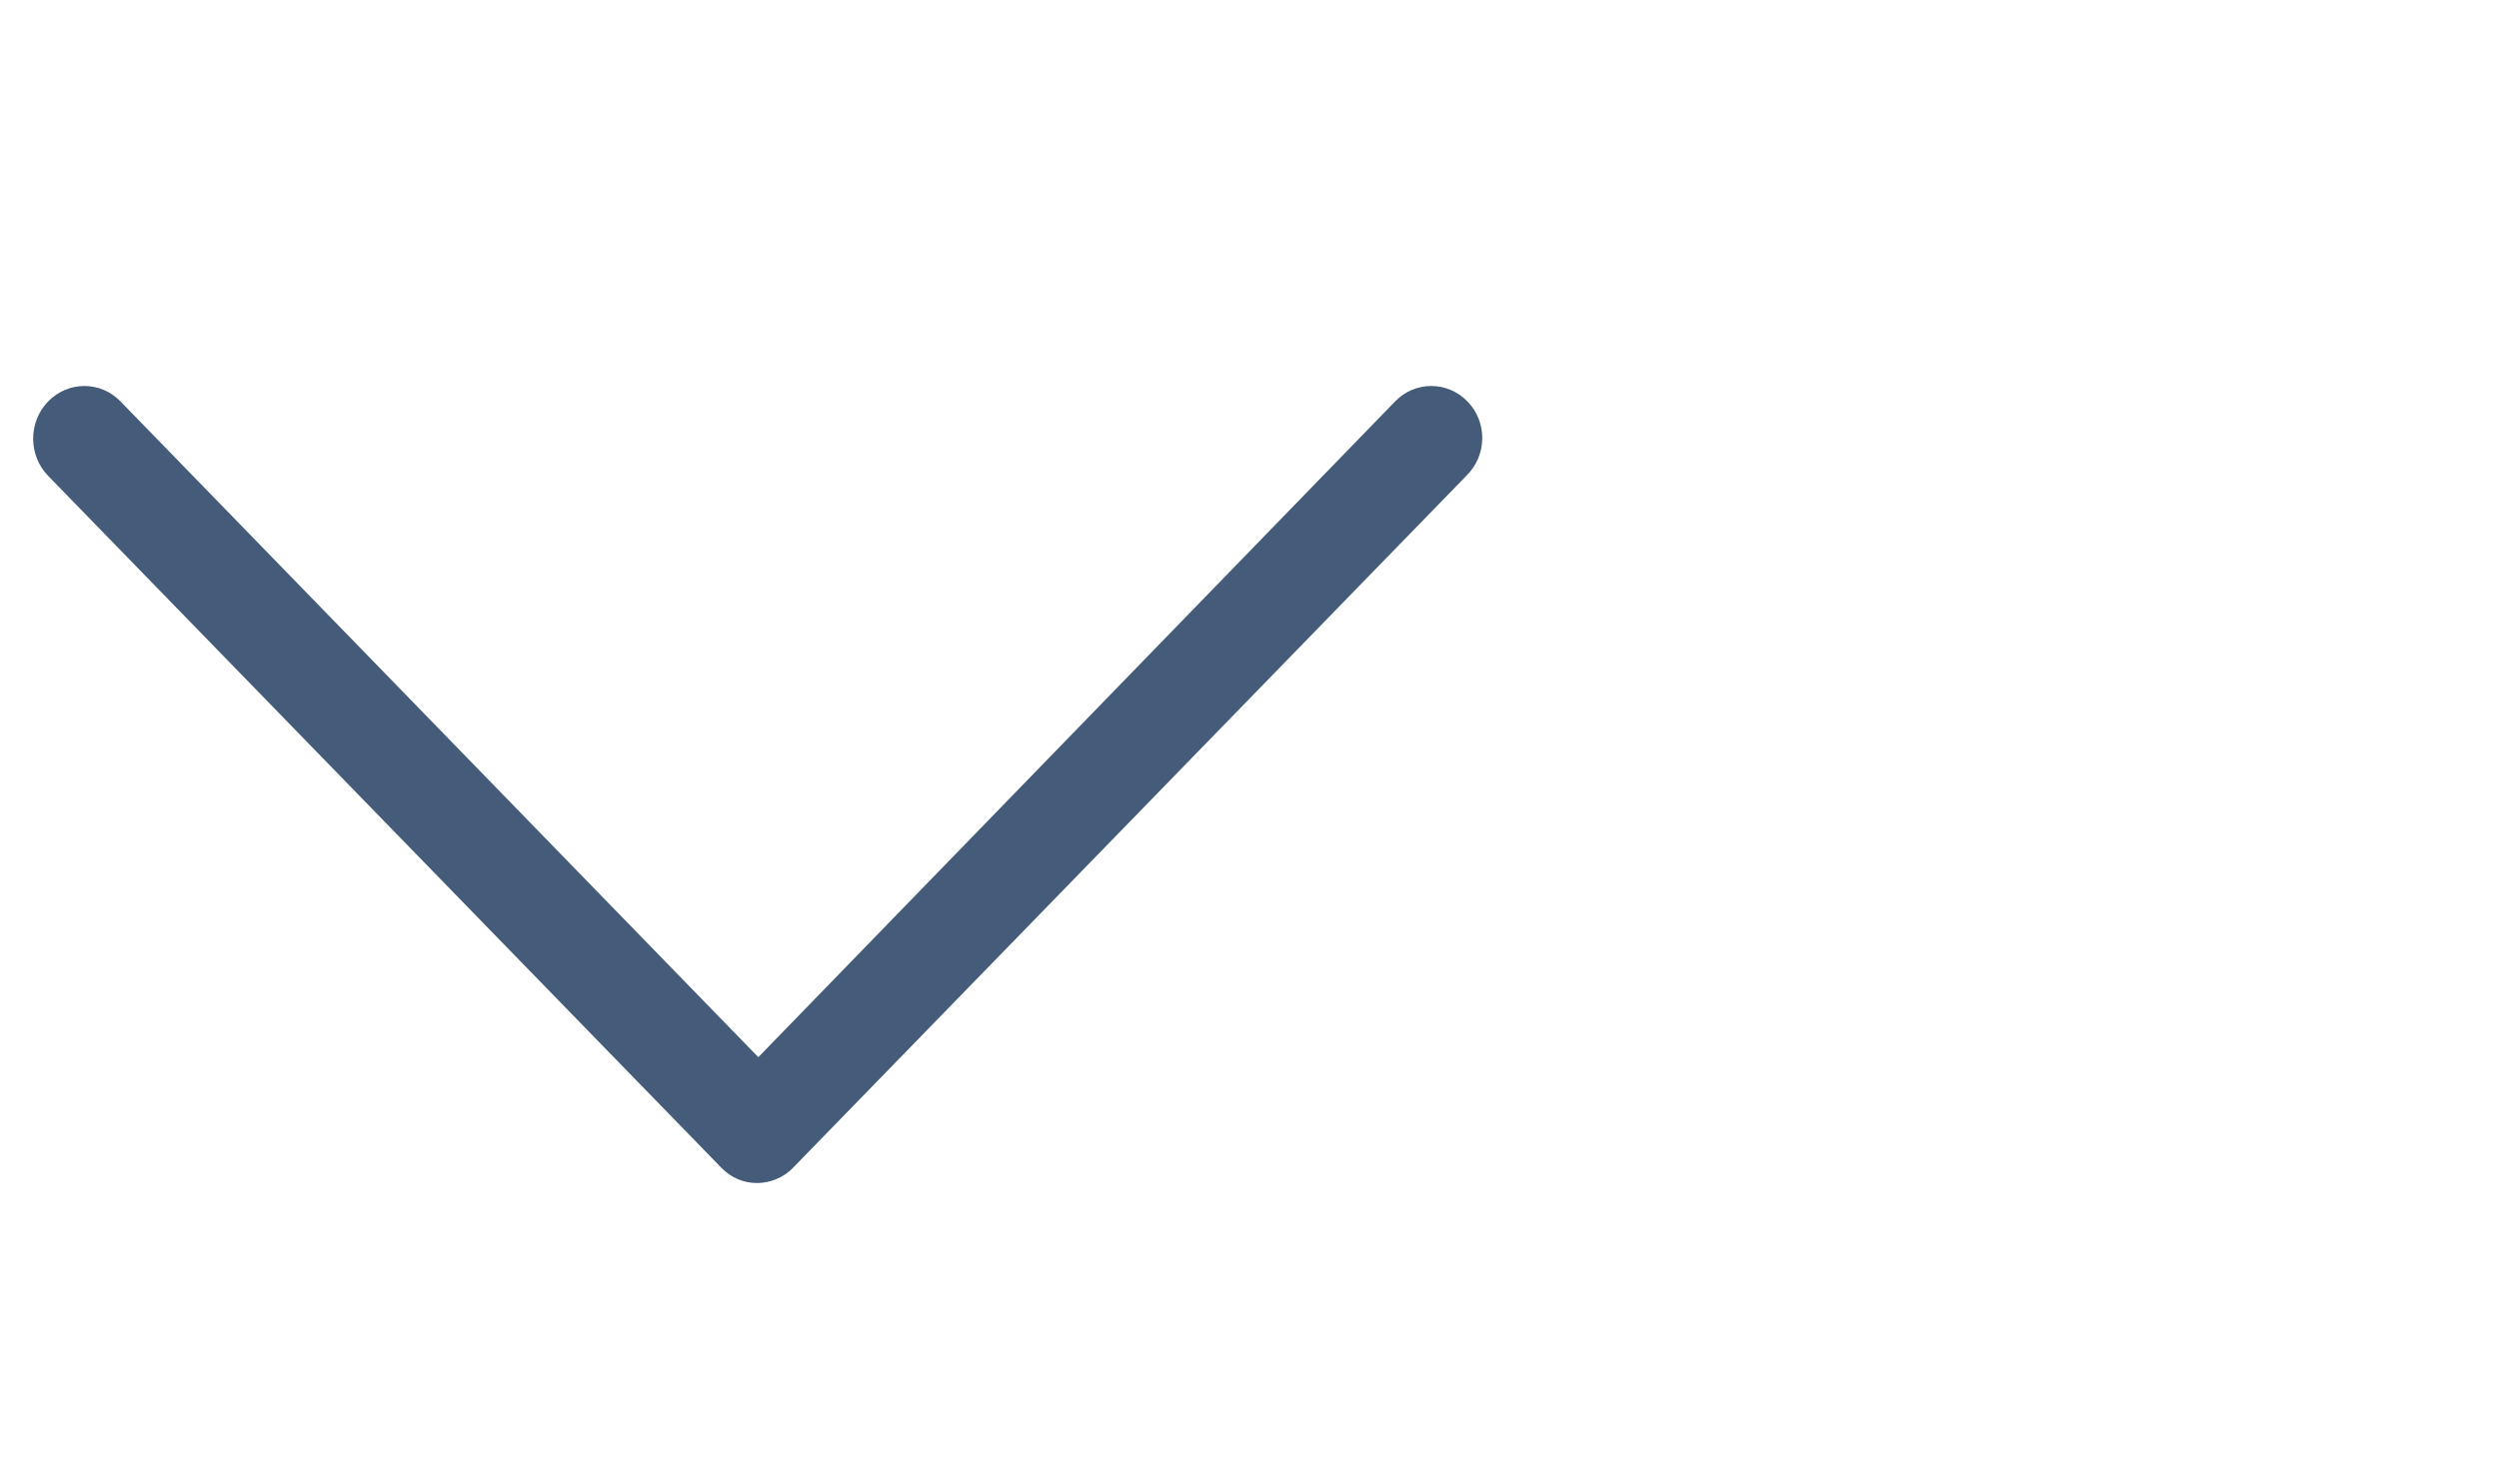<?xml version="1.0" encoding="utf-8"?>
<!-- Generator: Adobe Illustrator 15.1.0, SVG Export Plug-In . SVG Version: 6.00 Build 0)  -->
<!DOCTYPE svg PUBLIC "-//W3C//DTD SVG 1.1//EN" "http://www.w3.org/Graphics/SVG/1.1/DTD/svg11.dtd">
<svg version="1.1" id="Layer_1" xmlns="http://www.w3.org/2000/svg" xmlns:xlink="http://www.w3.org/1999/xlink" x="0px" y="0px"
	 width="16.833px" height="10px" viewBox="0 0 16.833 10" enable-background="new 0 0 16.833 10" xml:space="preserve">
<path fill="#445B79" d="M9.885,2.705c-0.135-0.139-0.354-0.139-0.488,0L5.108,7.123L0.812,2.705c-0.134-0.139-0.353-0.139-0.488,0
	c-0.134,0.138-0.134,0.363,0,0.501l4.532,4.659C4.924,7.936,5.008,7.971,5.1,7.971c0.084,0,0.178-0.035,0.244-0.105l4.532-4.659
	C10.019,3.068,10.019,2.843,9.885,2.705z"/>
</svg>

